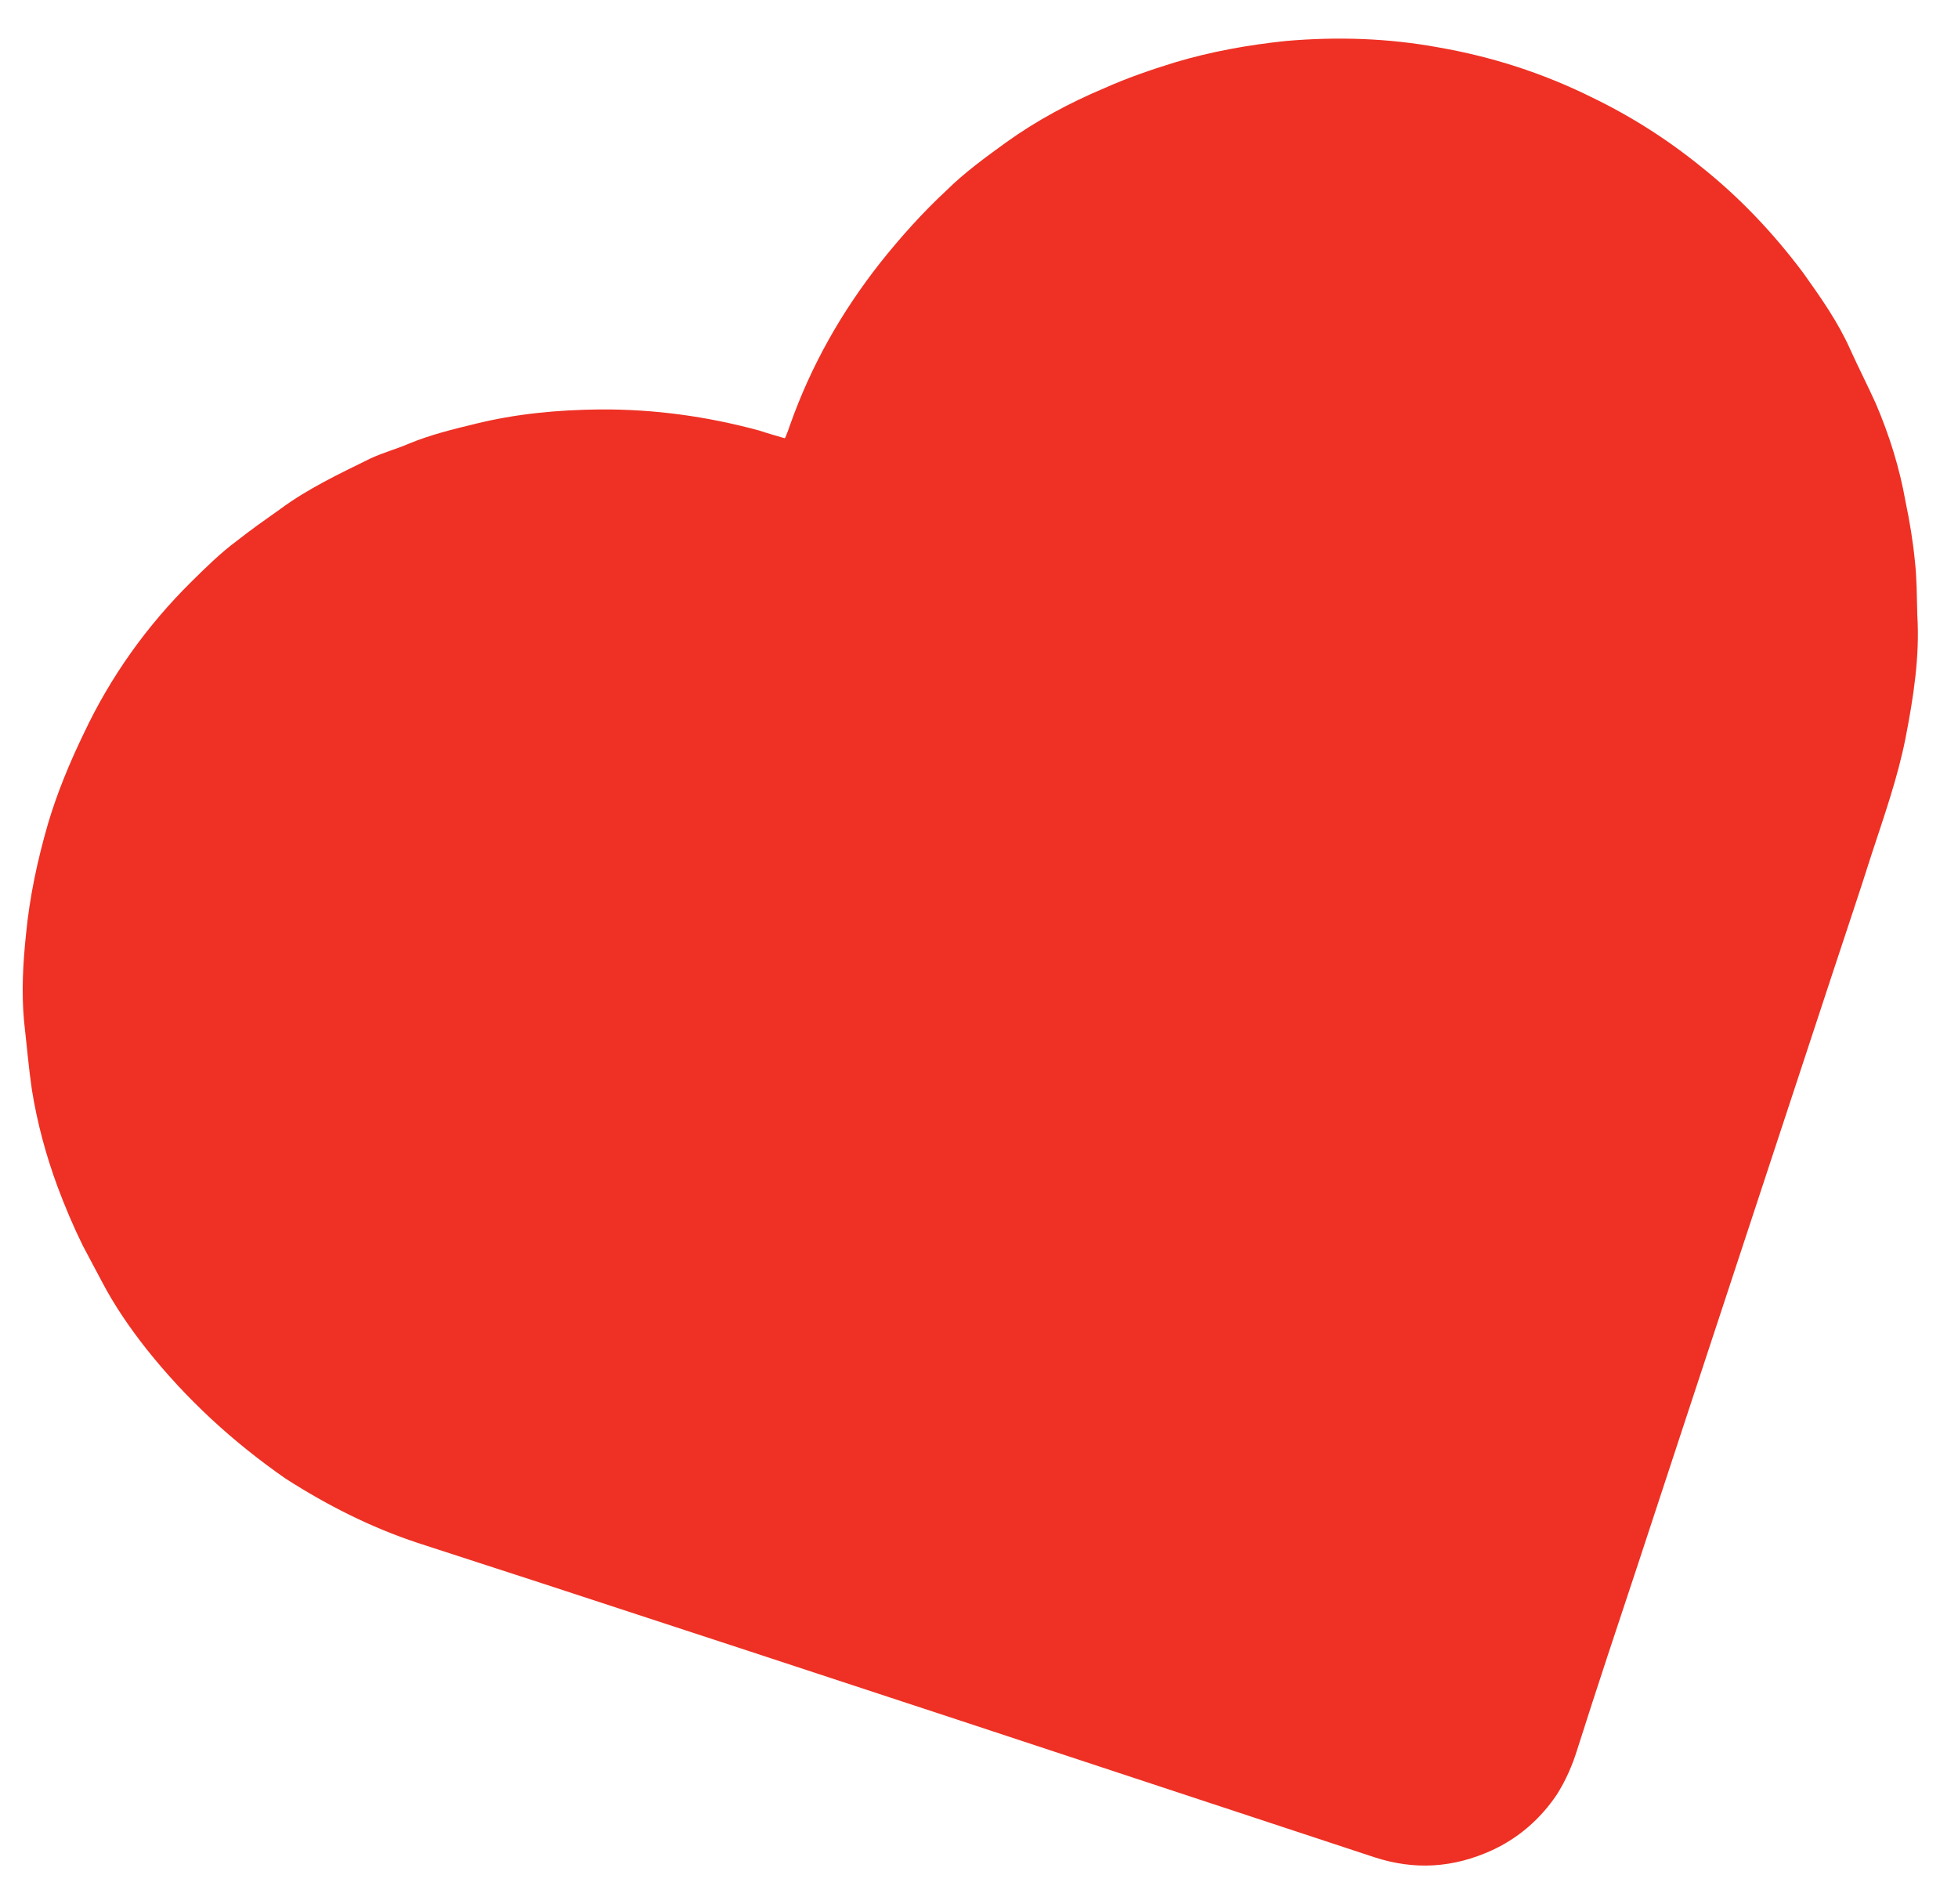 <svg width="36" height="35" viewBox="0 0 36 35" fill="none" xmlns="http://www.w3.org/2000/svg">
<path id="Vector" d="M14.439 8.045C14.477 7.956 14.503 7.88 14.529 7.804C14.917 6.713 15.47 5.738 16.187 4.827C16.559 4.359 16.968 3.904 17.403 3.5C17.735 3.171 18.118 2.894 18.501 2.616C19.063 2.213 19.675 1.886 20.3 1.623C20.72 1.435 21.154 1.285 21.599 1.148C22.262 0.949 22.949 0.826 23.636 0.754C24.589 0.671 25.53 0.702 26.457 0.873C27.434 1.044 28.36 1.342 29.248 1.78C29.97 2.127 30.641 2.551 31.273 3.063C31.982 3.627 32.601 4.279 33.156 5.02C33.483 5.479 33.798 5.926 34.024 6.436C34.174 6.767 34.338 7.086 34.488 7.418C34.739 8.004 34.926 8.602 35.036 9.226C35.111 9.582 35.172 9.951 35.208 10.32C35.244 10.638 35.242 10.969 35.252 11.312C35.299 12.075 35.18 12.824 35.035 13.573C34.891 14.297 34.645 14.995 34.412 15.705C34.179 16.441 33.933 17.164 33.7 17.874C32.508 21.502 31.303 25.143 30.112 28.771C29.736 29.9 29.361 31.029 28.998 32.171C28.907 32.463 28.791 32.729 28.624 32.995C28.316 33.451 27.92 33.791 27.436 34.017C26.722 34.343 26.01 34.39 25.261 34.144C20.162 32.46 15.062 30.776 9.95 29.105C9.201 28.859 8.427 28.613 7.679 28.367C6.816 28.082 6.005 27.67 5.246 27.182C4.271 26.503 3.424 25.722 2.692 24.802C2.39 24.419 2.1 23.998 1.874 23.564C1.761 23.348 1.635 23.118 1.522 22.901C1.346 22.544 1.196 22.187 1.058 21.818C0.846 21.245 0.684 20.646 0.586 20.035C0.525 19.616 0.49 19.196 0.441 18.764C0.394 18.229 0.422 17.721 0.477 17.188C0.544 16.489 0.688 15.816 0.883 15.143C1.052 14.572 1.284 14.015 1.542 13.482C2.031 12.443 2.698 11.507 3.516 10.698C3.785 10.433 4.053 10.167 4.36 9.94C4.615 9.739 4.883 9.55 5.151 9.361C5.662 8.982 6.249 8.706 6.81 8.43C7.052 8.317 7.294 8.255 7.523 8.155C7.918 7.992 8.325 7.893 8.733 7.794C9.484 7.608 10.247 7.536 11.023 7.528C12.027 7.521 12.992 7.654 13.957 7.915C14.109 7.966 14.248 8.005 14.426 8.057L14.439 8.045Z" fill="#EE3124"/>
</svg>

